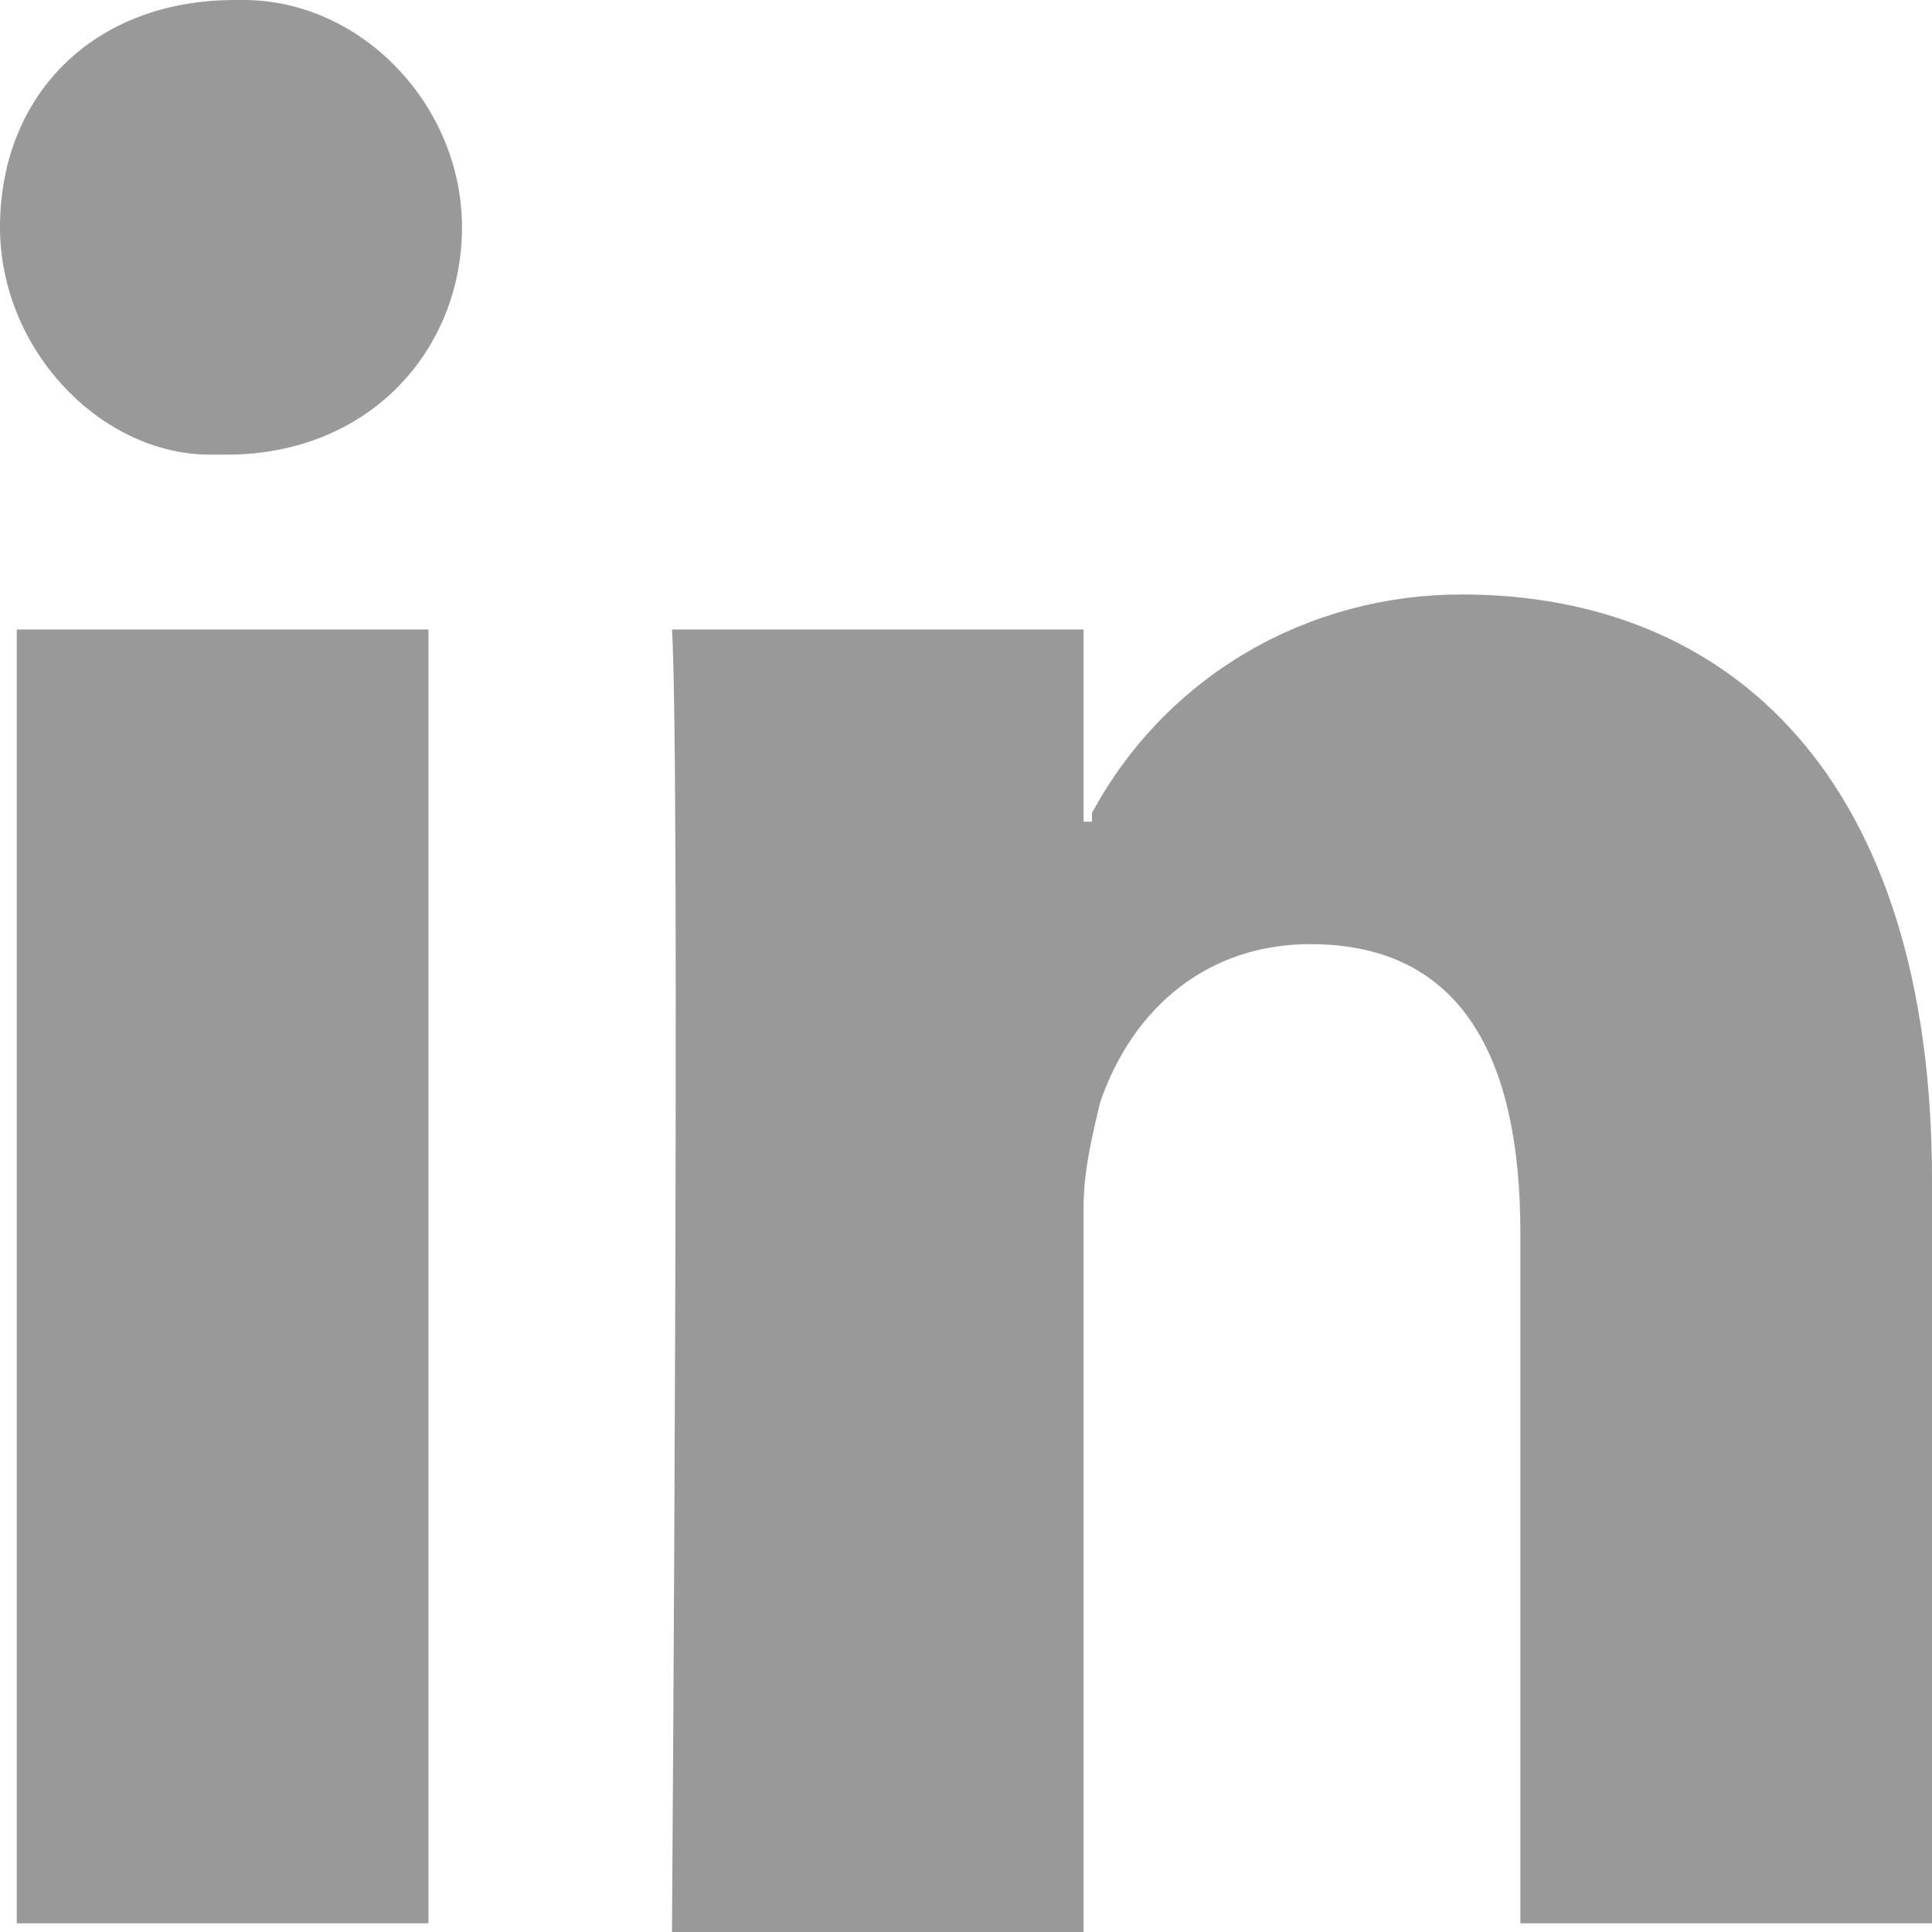 <svg width="16" height="16" viewBox="0 0 16 16" fill="none" xmlns="http://www.w3.org/2000/svg">
<path d="M16 9.774V15.928H12.591V10.208C12.591 8.76 12.104 7.819 10.852 7.819C10.017 7.819 9.391 8.326 9.113 9.122C9.043 9.412 8.974 9.701 8.974 9.991V16H5.565C5.565 16 5.635 6.299 5.565 5.213H8.974V6.733V6.805H9.043V6.733C9.67 5.575 10.852 4.923 12.104 4.923C14.331 4.923 16 6.443 16 9.774ZM1.948 0C0.765 0 0 0.796 0 1.882C0 2.896 0.835 3.765 1.739 3.765C1.809 3.765 1.809 3.765 1.878 3.765C3.061 3.765 3.826 2.896 3.826 1.882C3.826 0.869 2.991 0 2.017 0H1.948ZM0.139 15.928H3.548V5.213H0.139V15.928Z" fill="#999999"/>
</svg>

